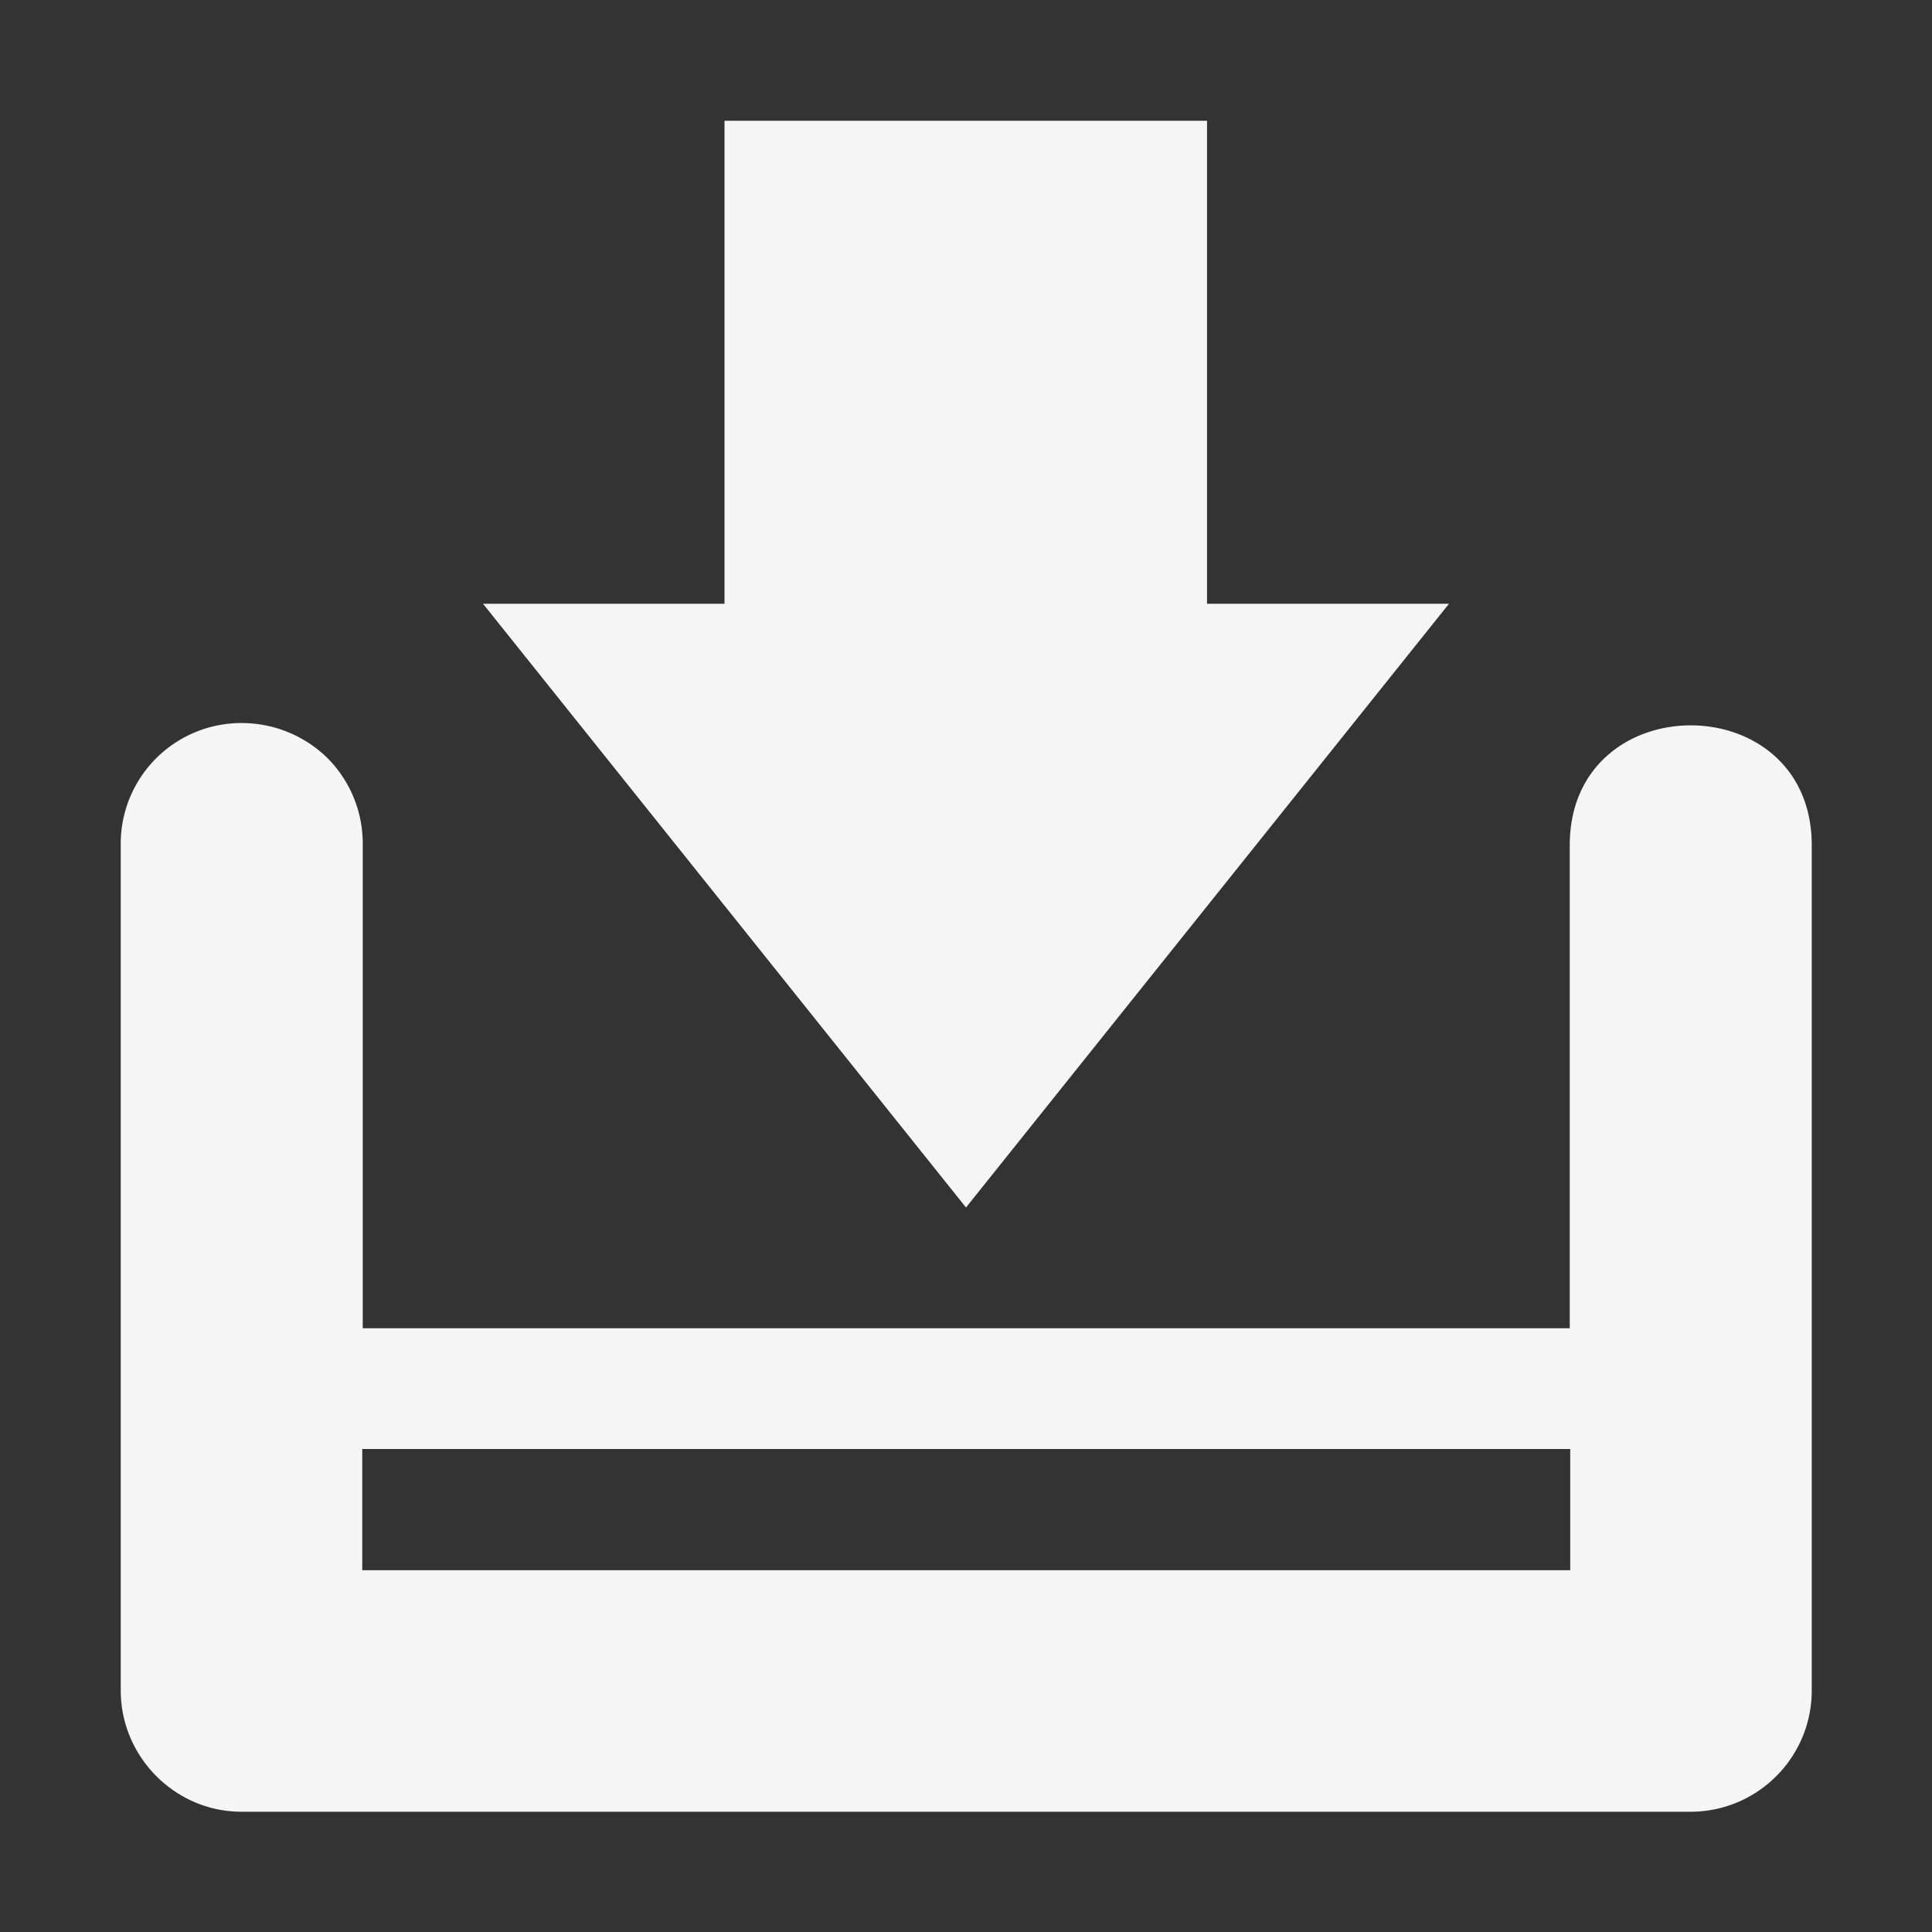 <svg xmlns="http://www.w3.org/2000/svg" width="16" height="16"><rect width="100%" height="100%" fill="#333333" stroke="none"/><g fill="#f5f5f5"><path d="M6 1v4H4l4 5 4-5H9.996V1zm0 0"/><path d="M1.984 5.988A.999.999 0 0 0 1 7v7c0 .55.45 1.004 1 1.004h12c.555 0 1.004-.45 1.004-1.004V7C15.004 5.676 13 5.676 13 7v4H3.004V7a1.003 1.003 0 0 0-.293-.723 1.016 1.016 0 0 0-.723-.289zM3 12h10.004v1.004H3zm0 0"/></g></svg>
